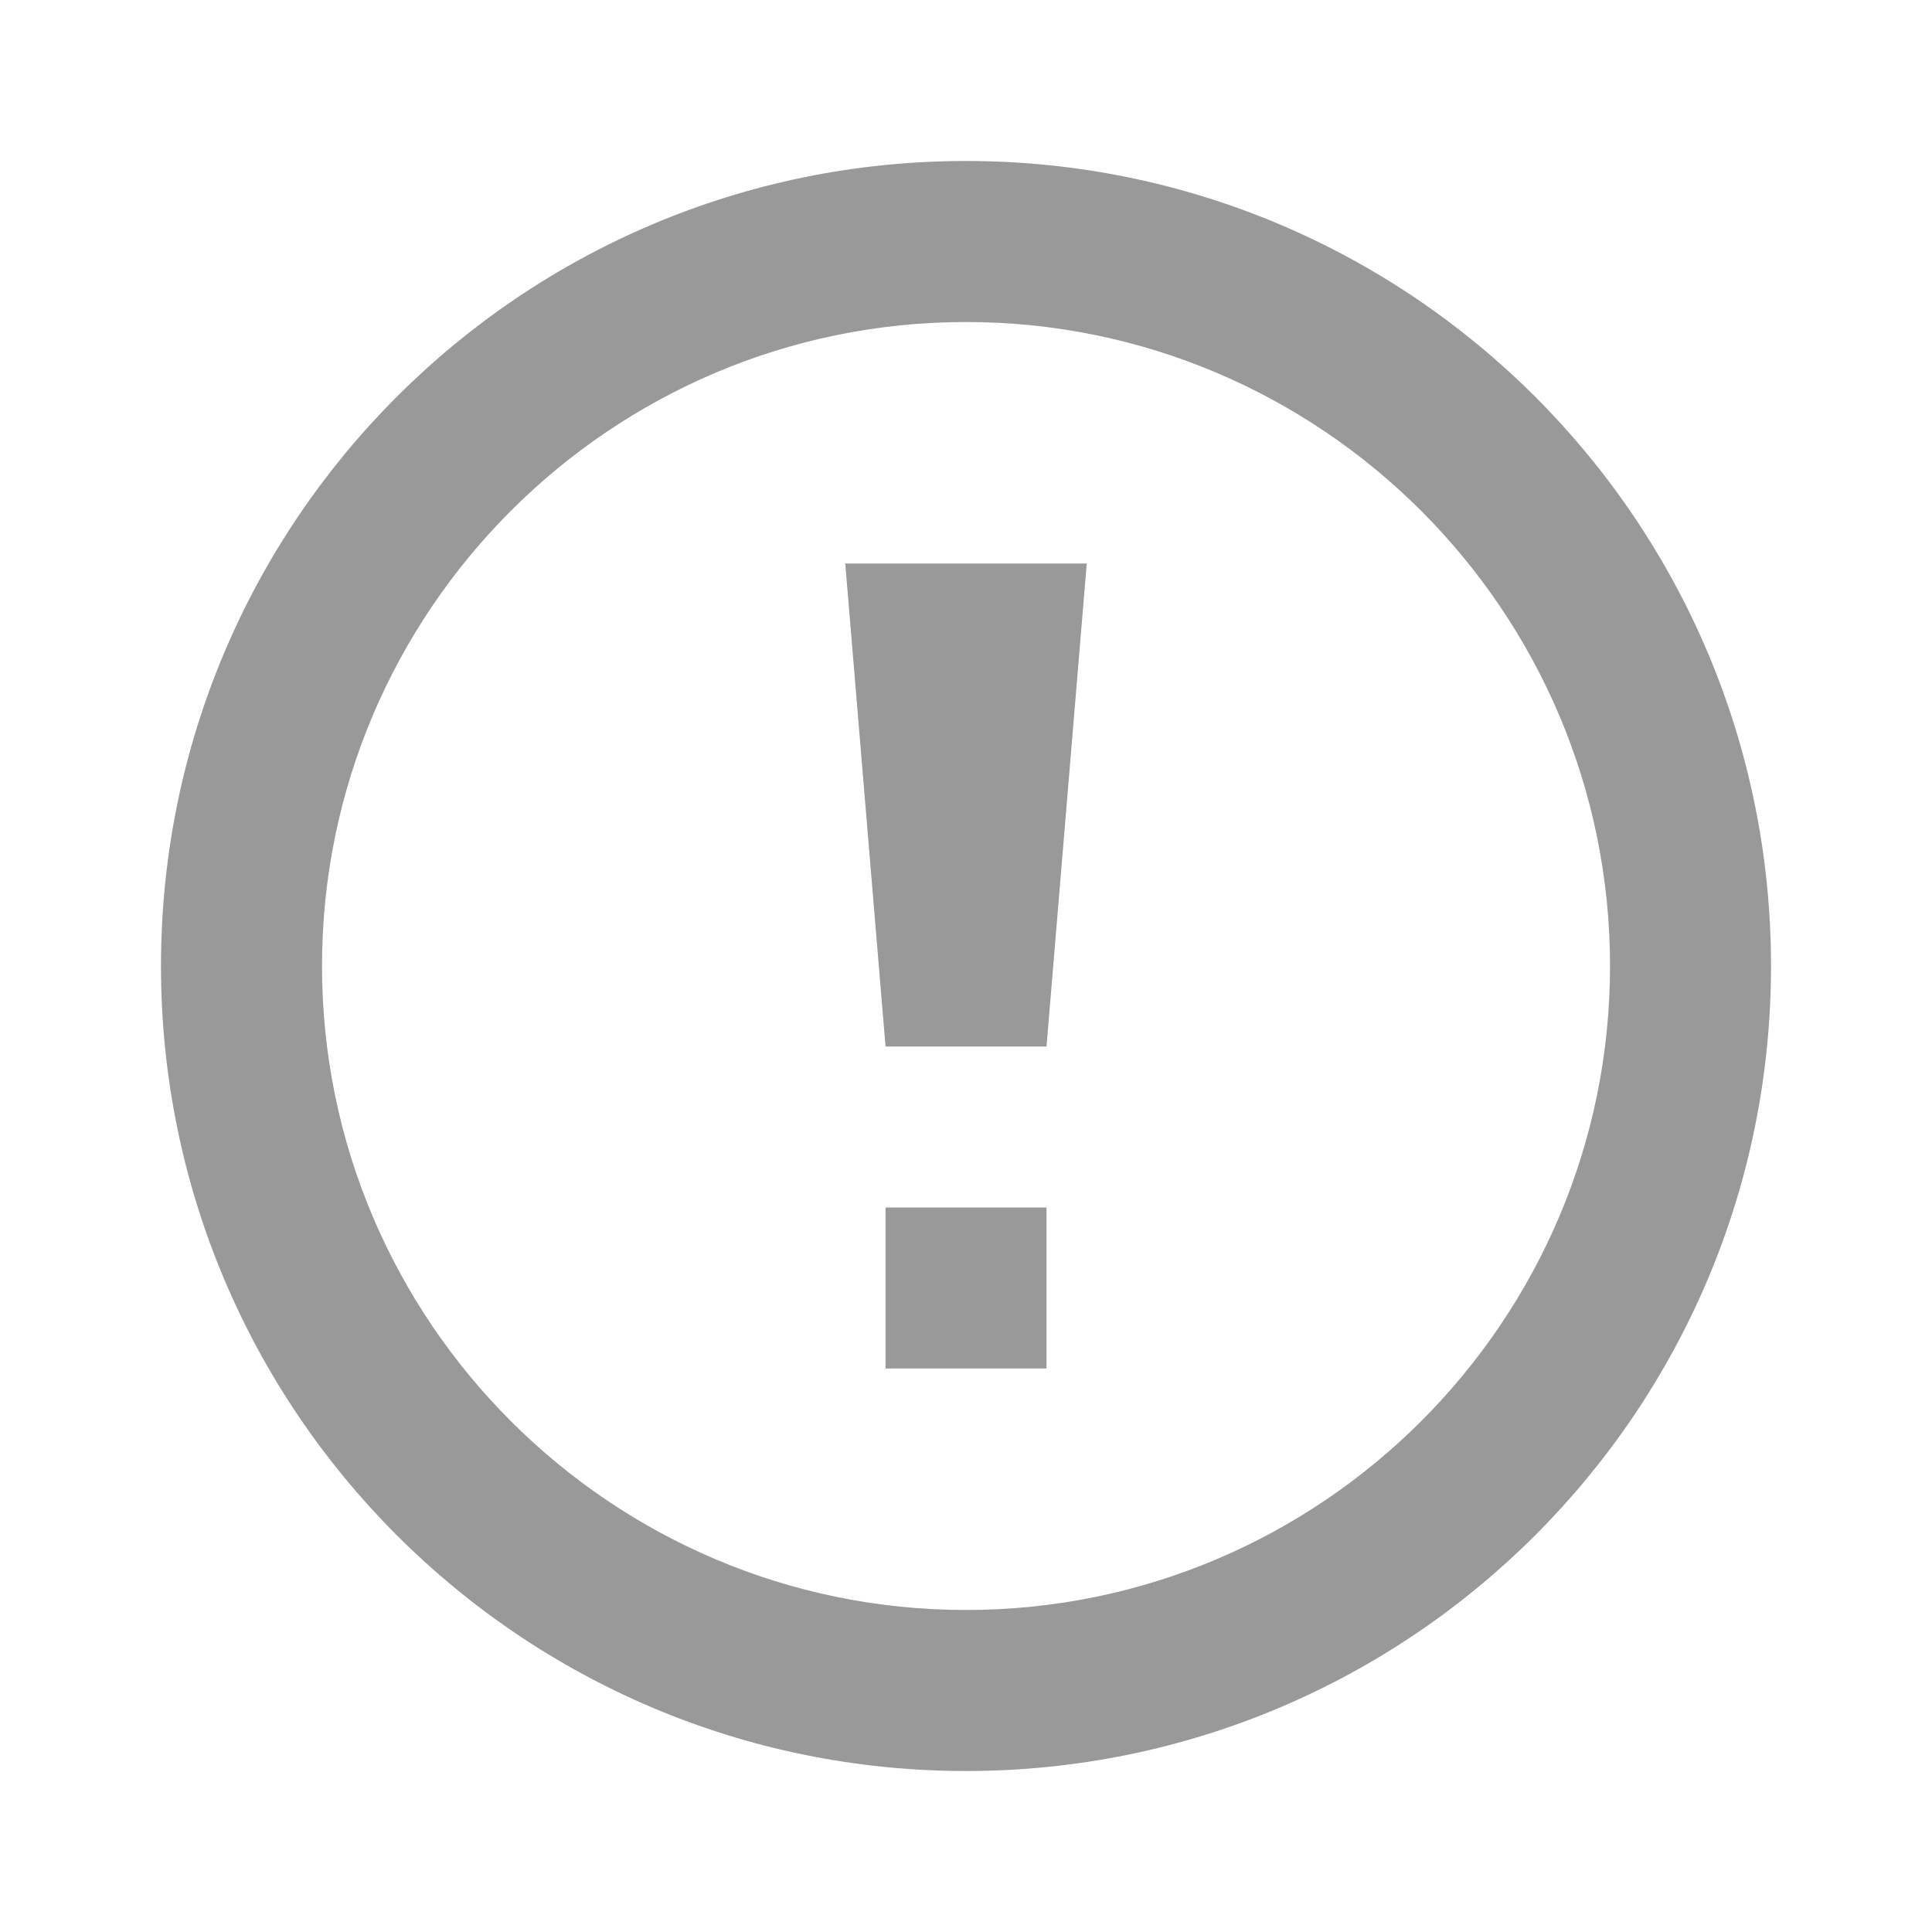<svg width="40" height="40" viewBox="0 0 40 40" fill="none" xmlns="http://www.w3.org/2000/svg">
<path d="M20 6.667C27.352 6.667 33.334 12.648 33.334 20C33.334 27.352 27.352 33.333 20 33.333C12.649 33.333 6.667 27.352 6.667 20C6.667 12.648 12.649 6.667 20 6.667ZM20 3.333C10.795 3.333 3.333 10.795 3.333 20C3.333 29.205 10.795 36.667 20 36.667C29.205 36.667 36.667 29.205 36.667 20C36.667 10.795 29.205 3.333 20 3.333ZM21.667 25H18.334V28.333H21.667V25ZM18.334 21.667H21.667L22.5 11.667H17.5L18.334 21.667Z" fill="#9A999A"/>
</svg>
